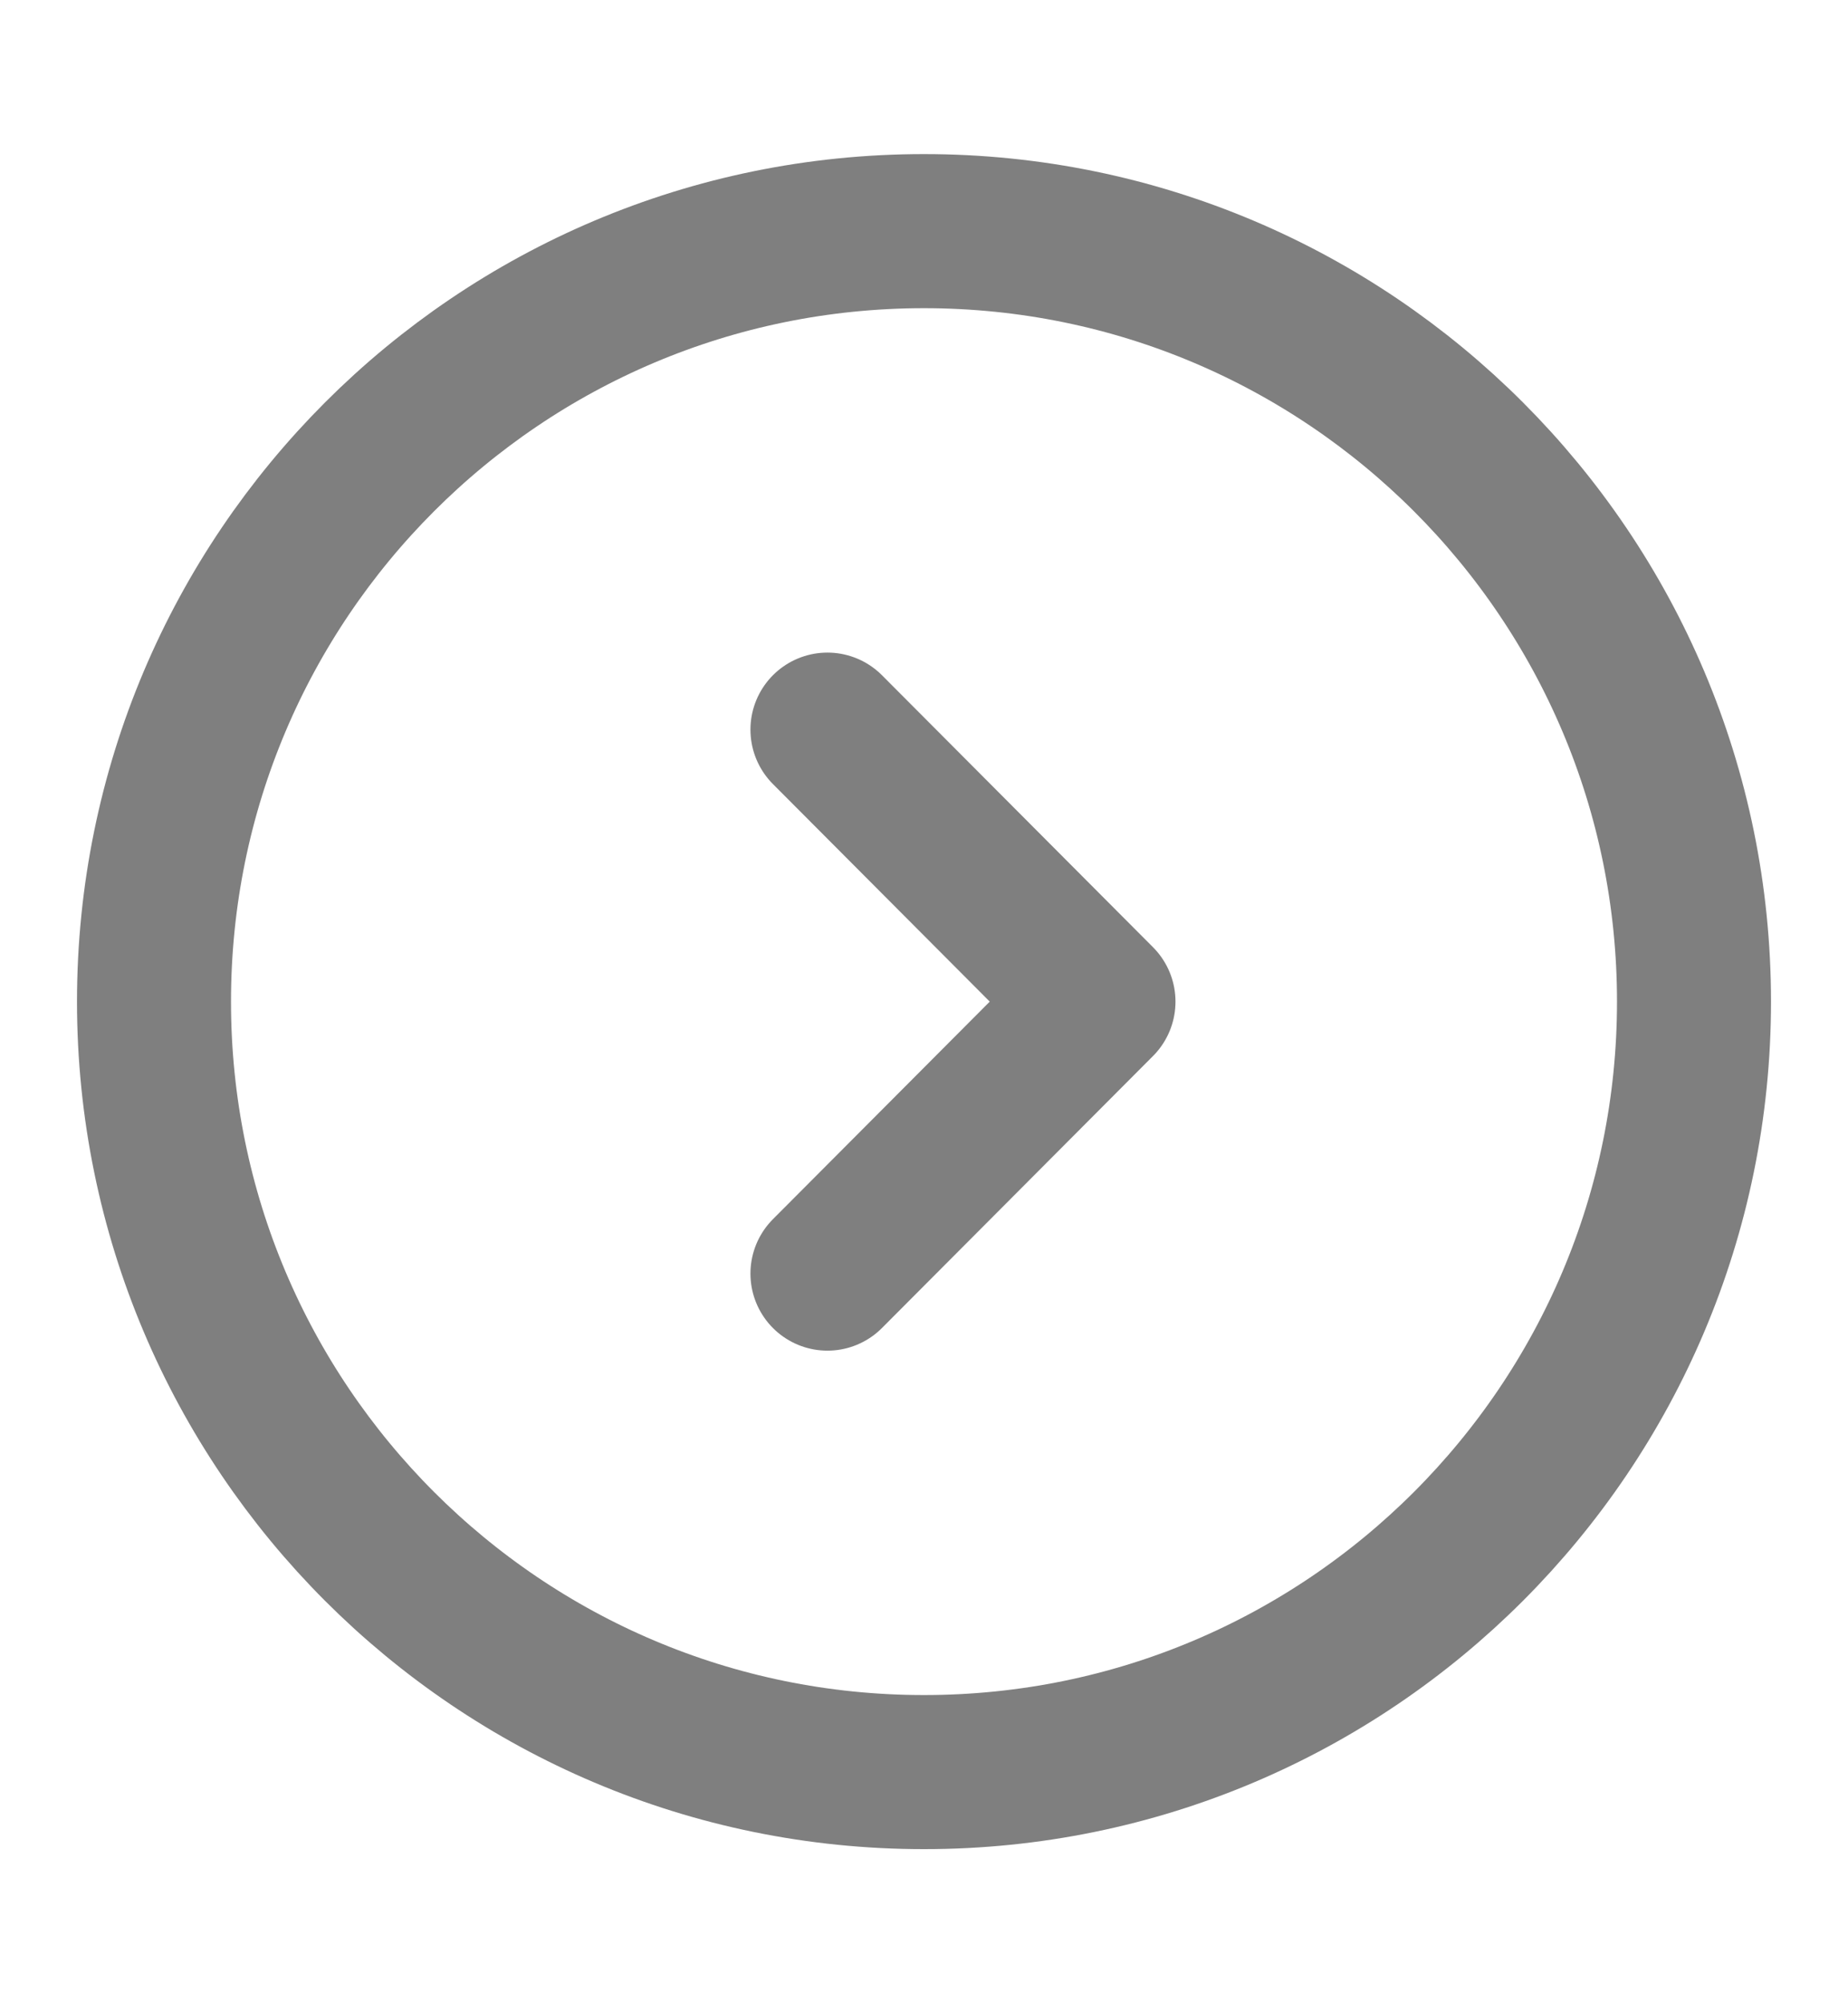 <svg width="12" height="13" viewBox="0 0 12 13" fill="none" xmlns="http://www.w3.org/2000/svg">
<g opacity="0.5">
<path d="M6 11.5C3.239 11.5 1 9.261 1 6.5C1 3.739 3.239 1.5 6 1.5C8.761 1.5 11 3.739 11 6.5C11 9.261 8.761 11.5 6 11.5Z" stroke="black" stroke-miterlimit="10" stroke-linecap="round" stroke-linejoin="round"/>
<path d="M5.373 8.265L7.133 6.5L5.373 4.735" stroke="black" stroke-linecap="round" stroke-linejoin="round"/>
</g>
</svg>
